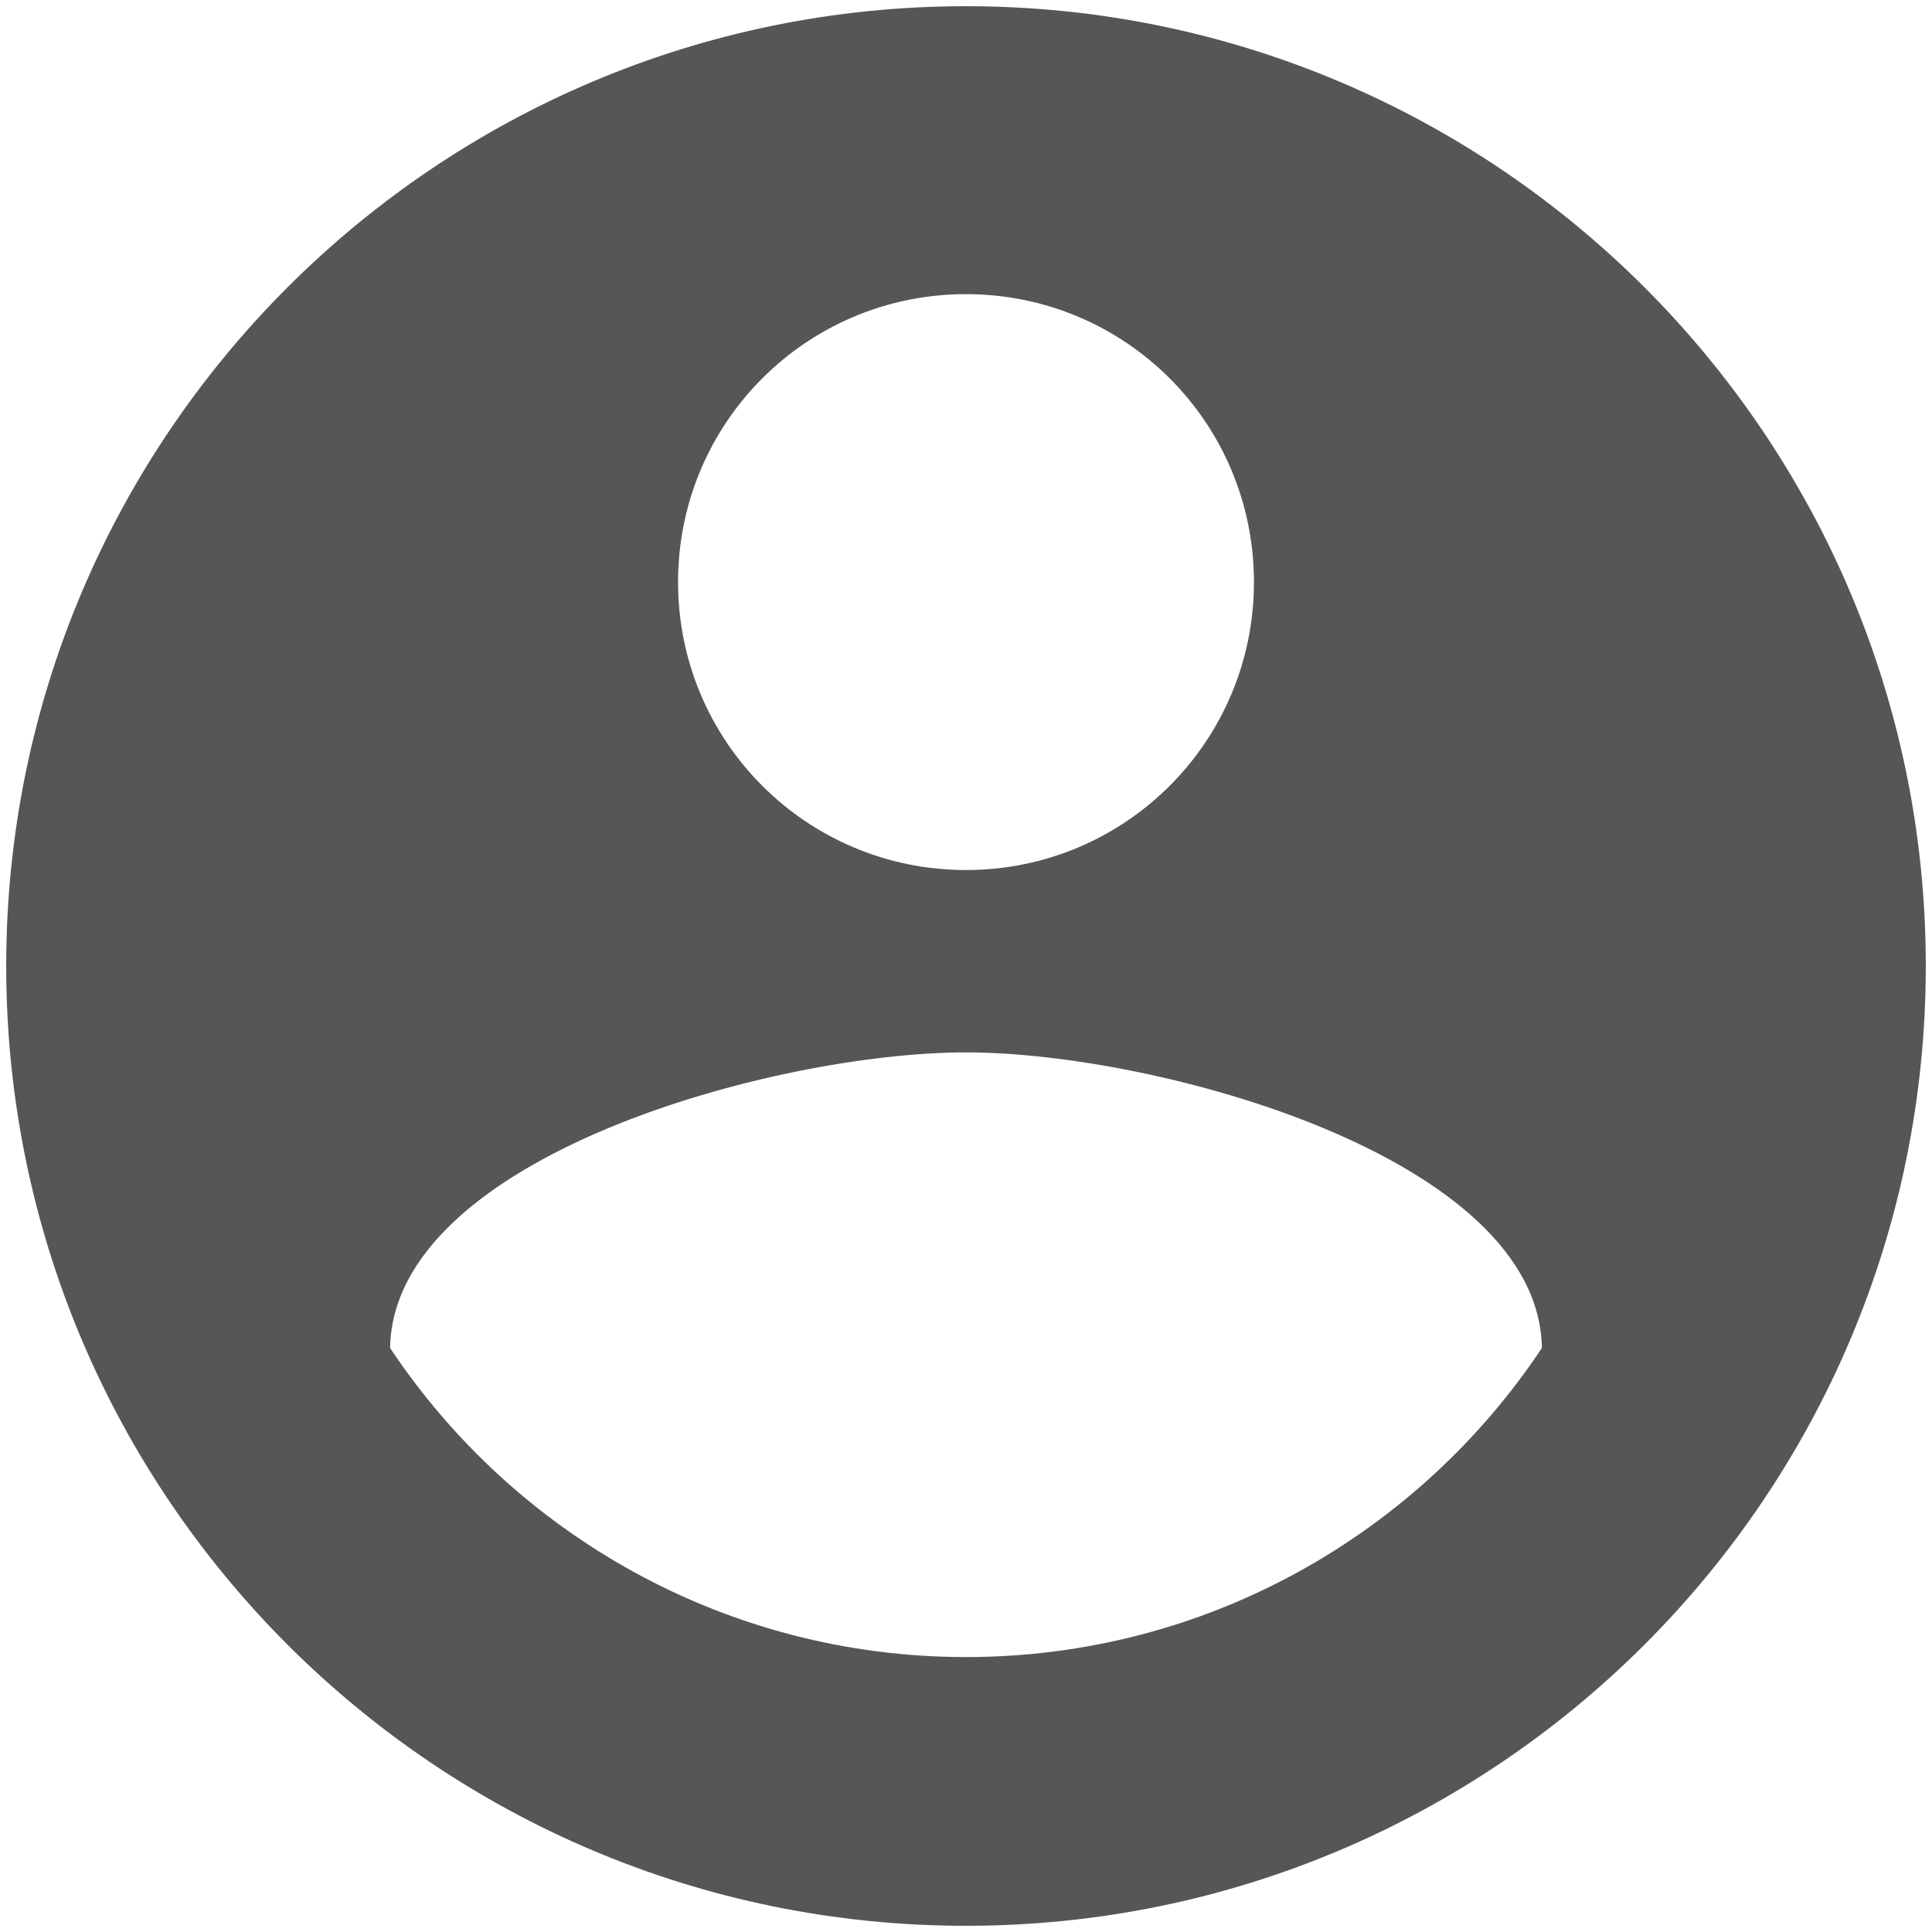 <svg width="52" height="52" viewBox="0 0 52 52" fill="none" xmlns="http://www.w3.org/2000/svg">
<path d="M26 0.167C11.74 0.167 0.167 11.74 0.167 26C0.167 40.26 11.74 51.833 26 51.833C40.26 51.833 51.833 40.26 51.833 26C51.833 11.74 40.26 0.167 26 0.167ZM26 7.917C30.288 7.917 33.75 11.378 33.75 15.667C33.75 19.955 30.288 23.417 26 23.417C21.712 23.417 18.25 19.955 18.25 15.667C18.25 11.378 21.712 7.917 26 7.917ZM26 44.6C19.542 44.6 13.833 41.293 10.5 36.282C10.578 31.141 20.833 28.325 26 28.325C31.141 28.325 41.423 31.141 41.5 36.282C38.168 41.293 32.458 44.6 26 44.6Z" fill="#565656"/>
</svg>
